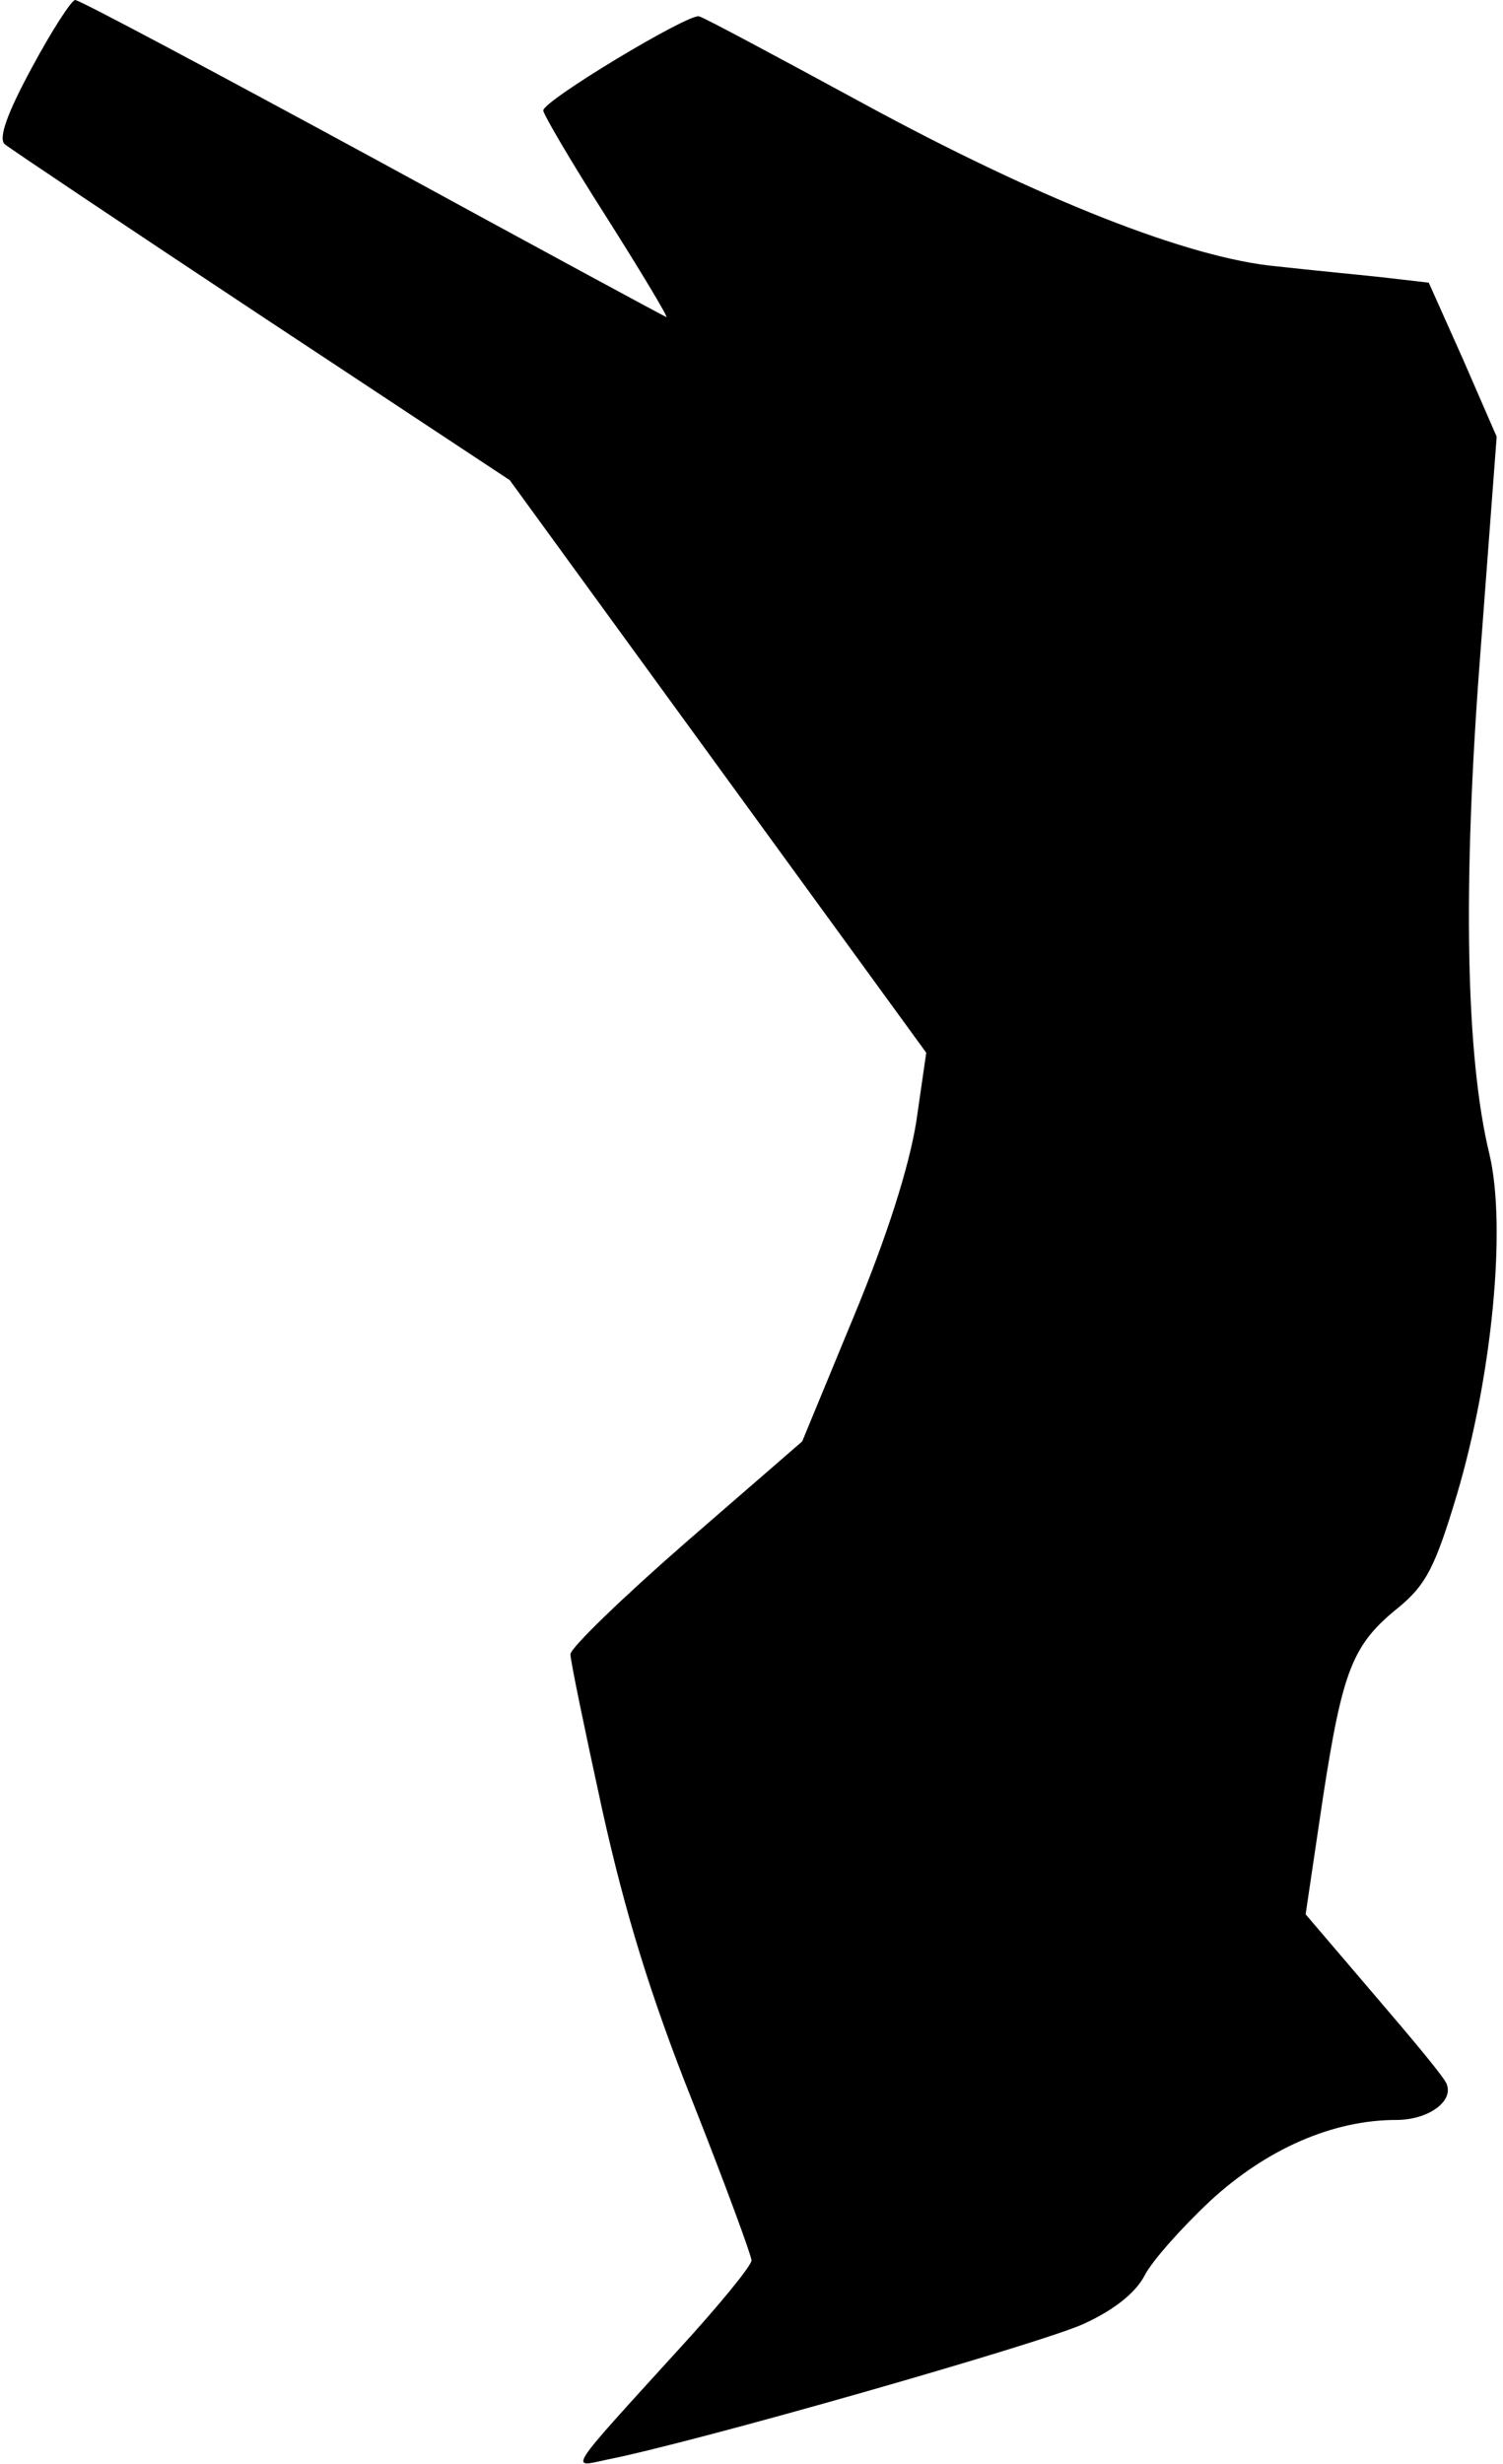 <?xml version="1.0" standalone="no"?>
<!DOCTYPE svg PUBLIC "-//W3C//DTD SVG 20010904//EN"
 "http://www.w3.org/TR/2001/REC-SVG-20010904/DTD/svg10.dtd">
<svg version="1.0" xmlns="http://www.w3.org/2000/svg"
 width="166pt" height="272pt" viewBox="0 0 166 272"
 preserveAspectRatio="xMidYMid meet">
<g transform="translate(0,272) scale(0.1,-0.1)"
fill="#000000" stroke="none">
<path fill="#000000" stroke="none" d="M35 2645 c-26 -48 -37 -77 -30 -84 6
-5 133 -90 284 -190 l274 -181 230 -316 230 -316 -11 -76 c-8 -50 -32 -126
-69 -215 l-57 -138 -128 -111 c-70 -61 -128 -117 -128 -124 0 -7 16 -84 35
-171 25 -113 53 -205 100 -323 36 -91 65 -170 65 -175 0 -6 -37 -51 -82 -100
-123 -135 -119 -129 -78 -120 97 19 482 129 527 150 33 15 57 34 67 53 8 16
41 53 73 83 62 57 135 89 205 89 35 0 63 20 56 39 -1 6 -38 50 -80 99 l-76 89
19 128 c22 143 33 170 84 211 30 25 40 44 64 124 39 131 55 296 36 376 -26
107 -30 294 -10 553 l18 239 -37 85 -38 85 -52 6 c-28 3 -80 8 -116 12 -97 9
-262 74 -457 180 -94 51 -176 95 -181 96 -12 3 -172 -93 -172 -104 0 -4 31
-57 70 -118 38 -60 68 -110 66 -110 -1 0 -147 79 -323 175 -177 96 -325 175
-330 175 -4 0 -26 -34 -48 -75z"/>
</g>
</svg>

